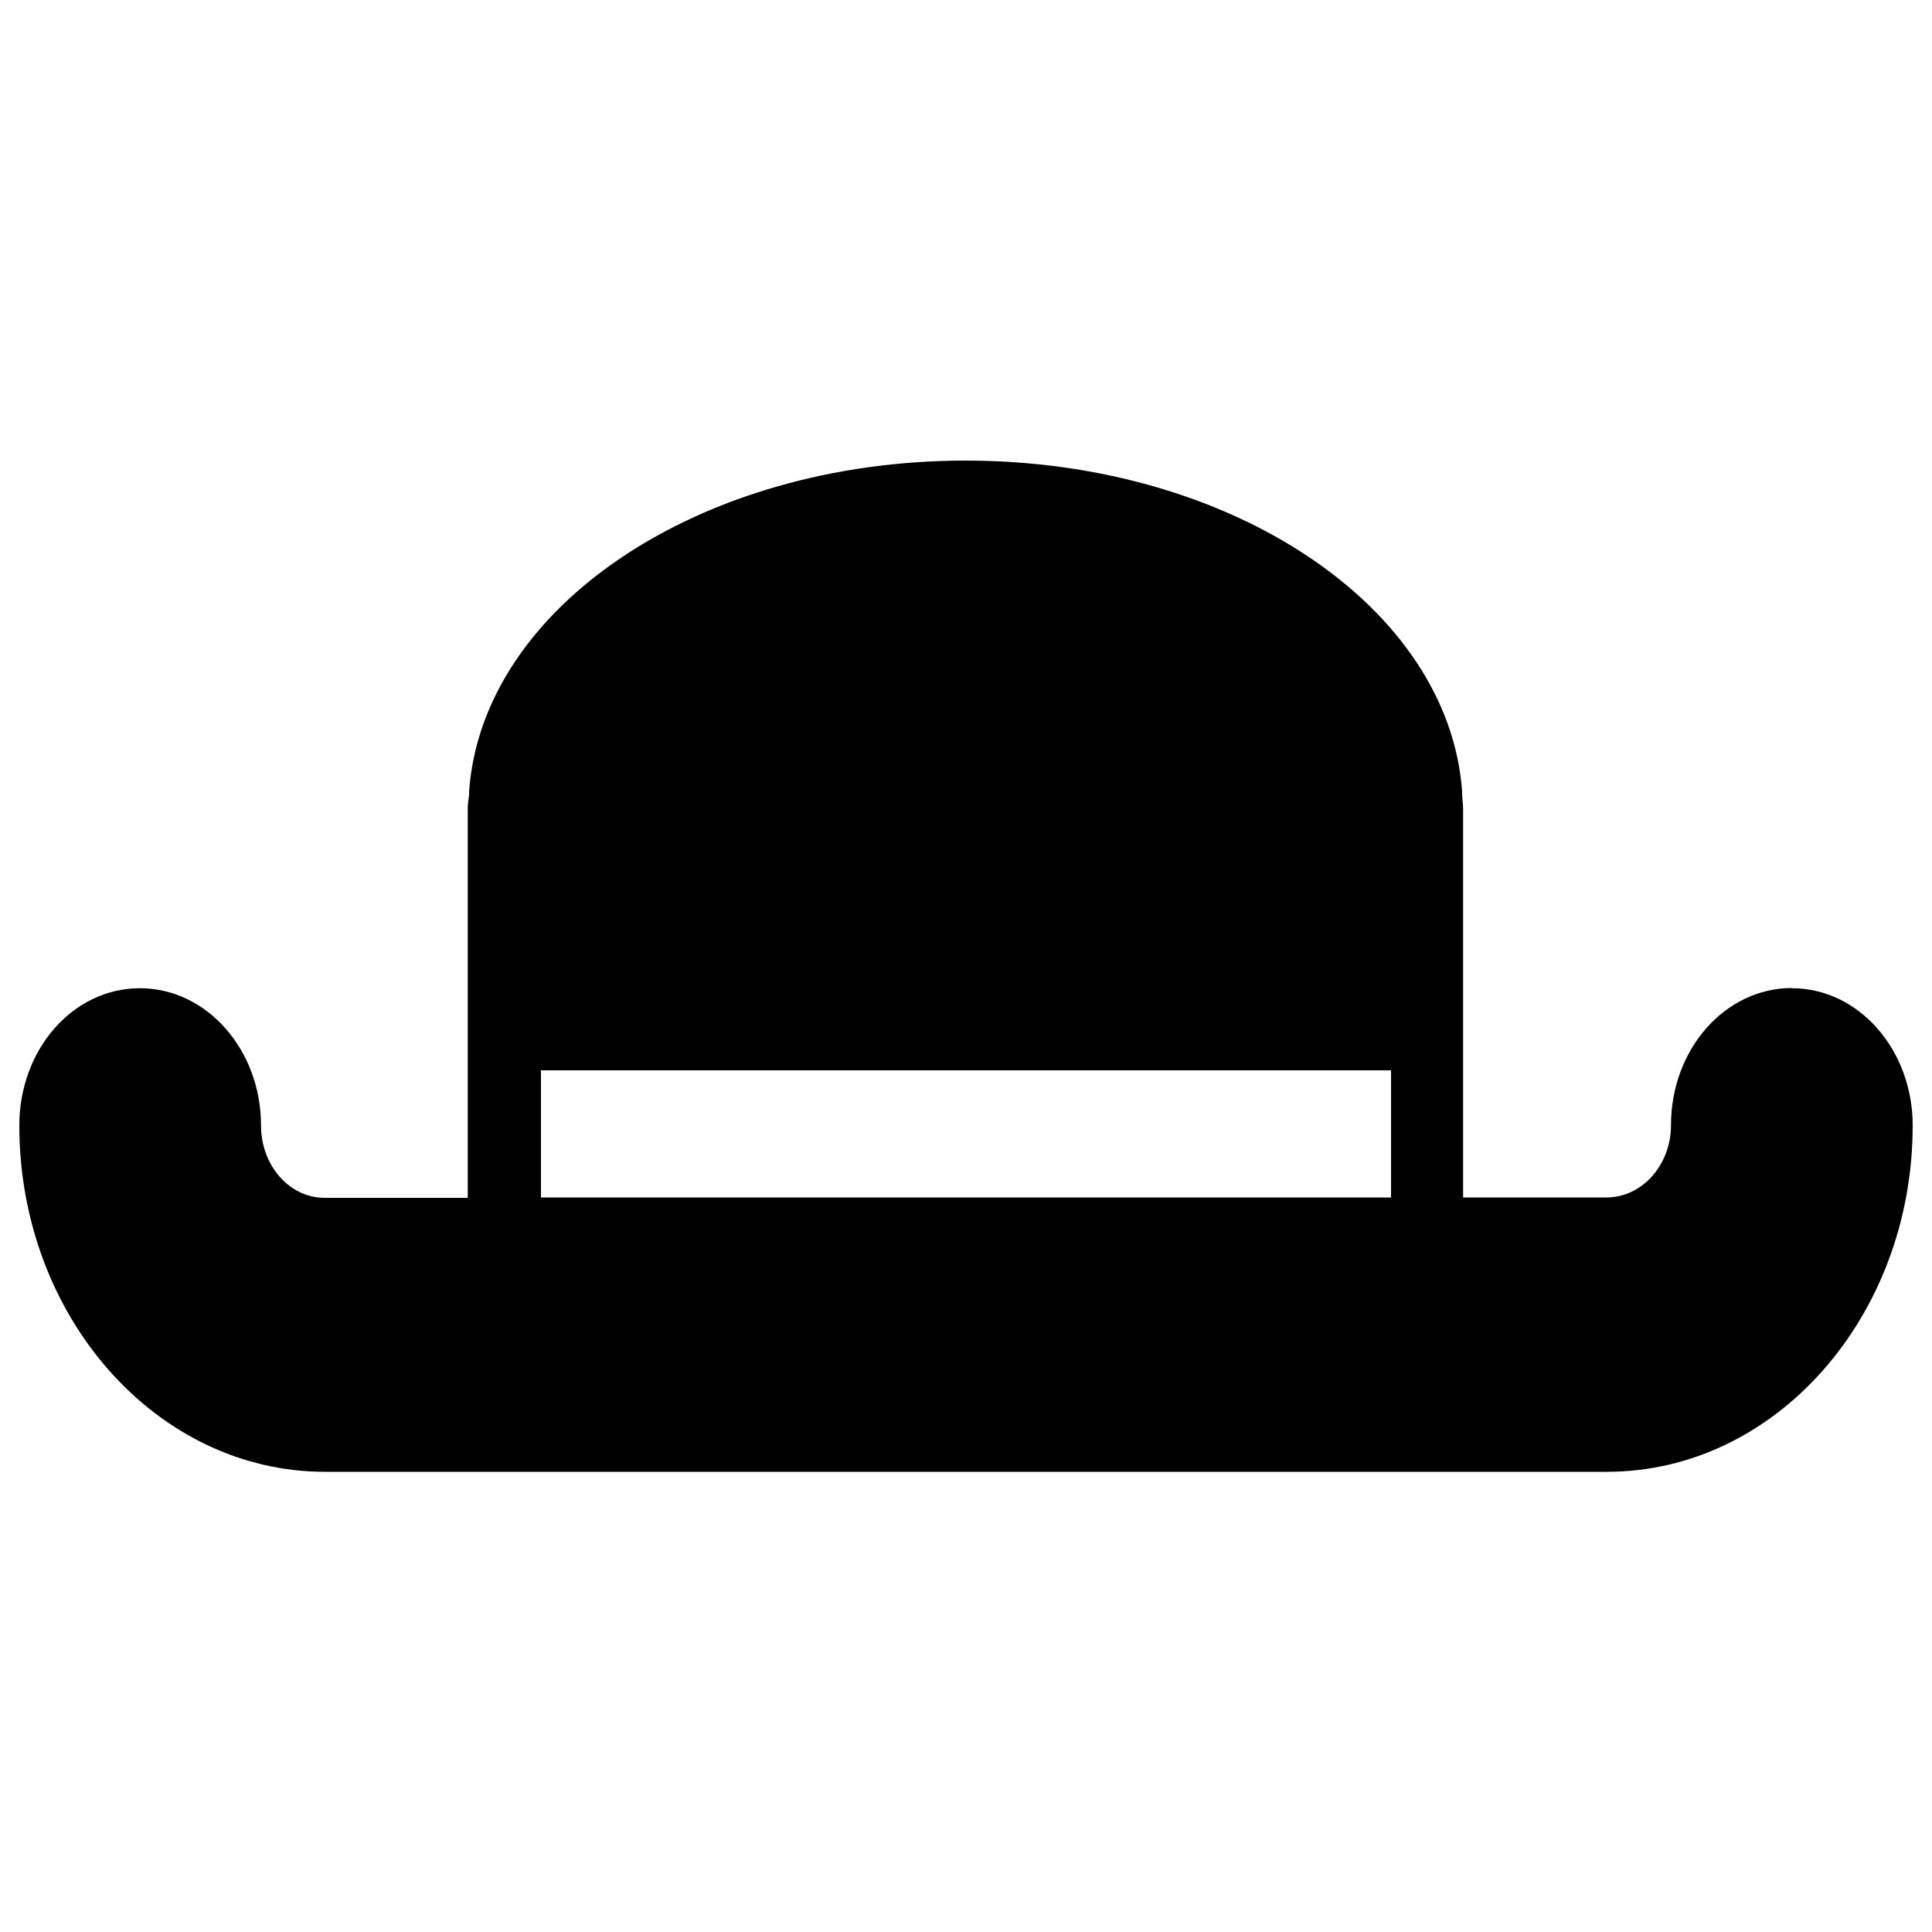 <svg xmlns="http://www.w3.org/2000/svg" viewBox="0 0 1000 1000"><path d="M927.5 511.4c-34.6 0-62.6 31.7-62.6 71 0 20.6-15 37.4-33.4 37.4h-74.2V418.6c0-2.4-.4-4.8-.5-7.2v-1.6c-6.8-95.4-119-171.4-257-171.4s-250.4 76-257 171.4v1.6c-.3 2.4-.7 4.8-.7 7.2V620h-74c-18.4 0-33-16.8-33-37.5 0-39-28-71-62.7-71S10 543.3 10 582.5c0 99 71 179.3 158.2 179.3h663.6c87.2 0 158.2-80.4 158.2-179.3 0-39.2-28-71-62.5-71zM720 554v65.8H280V554h440z"/></svg>